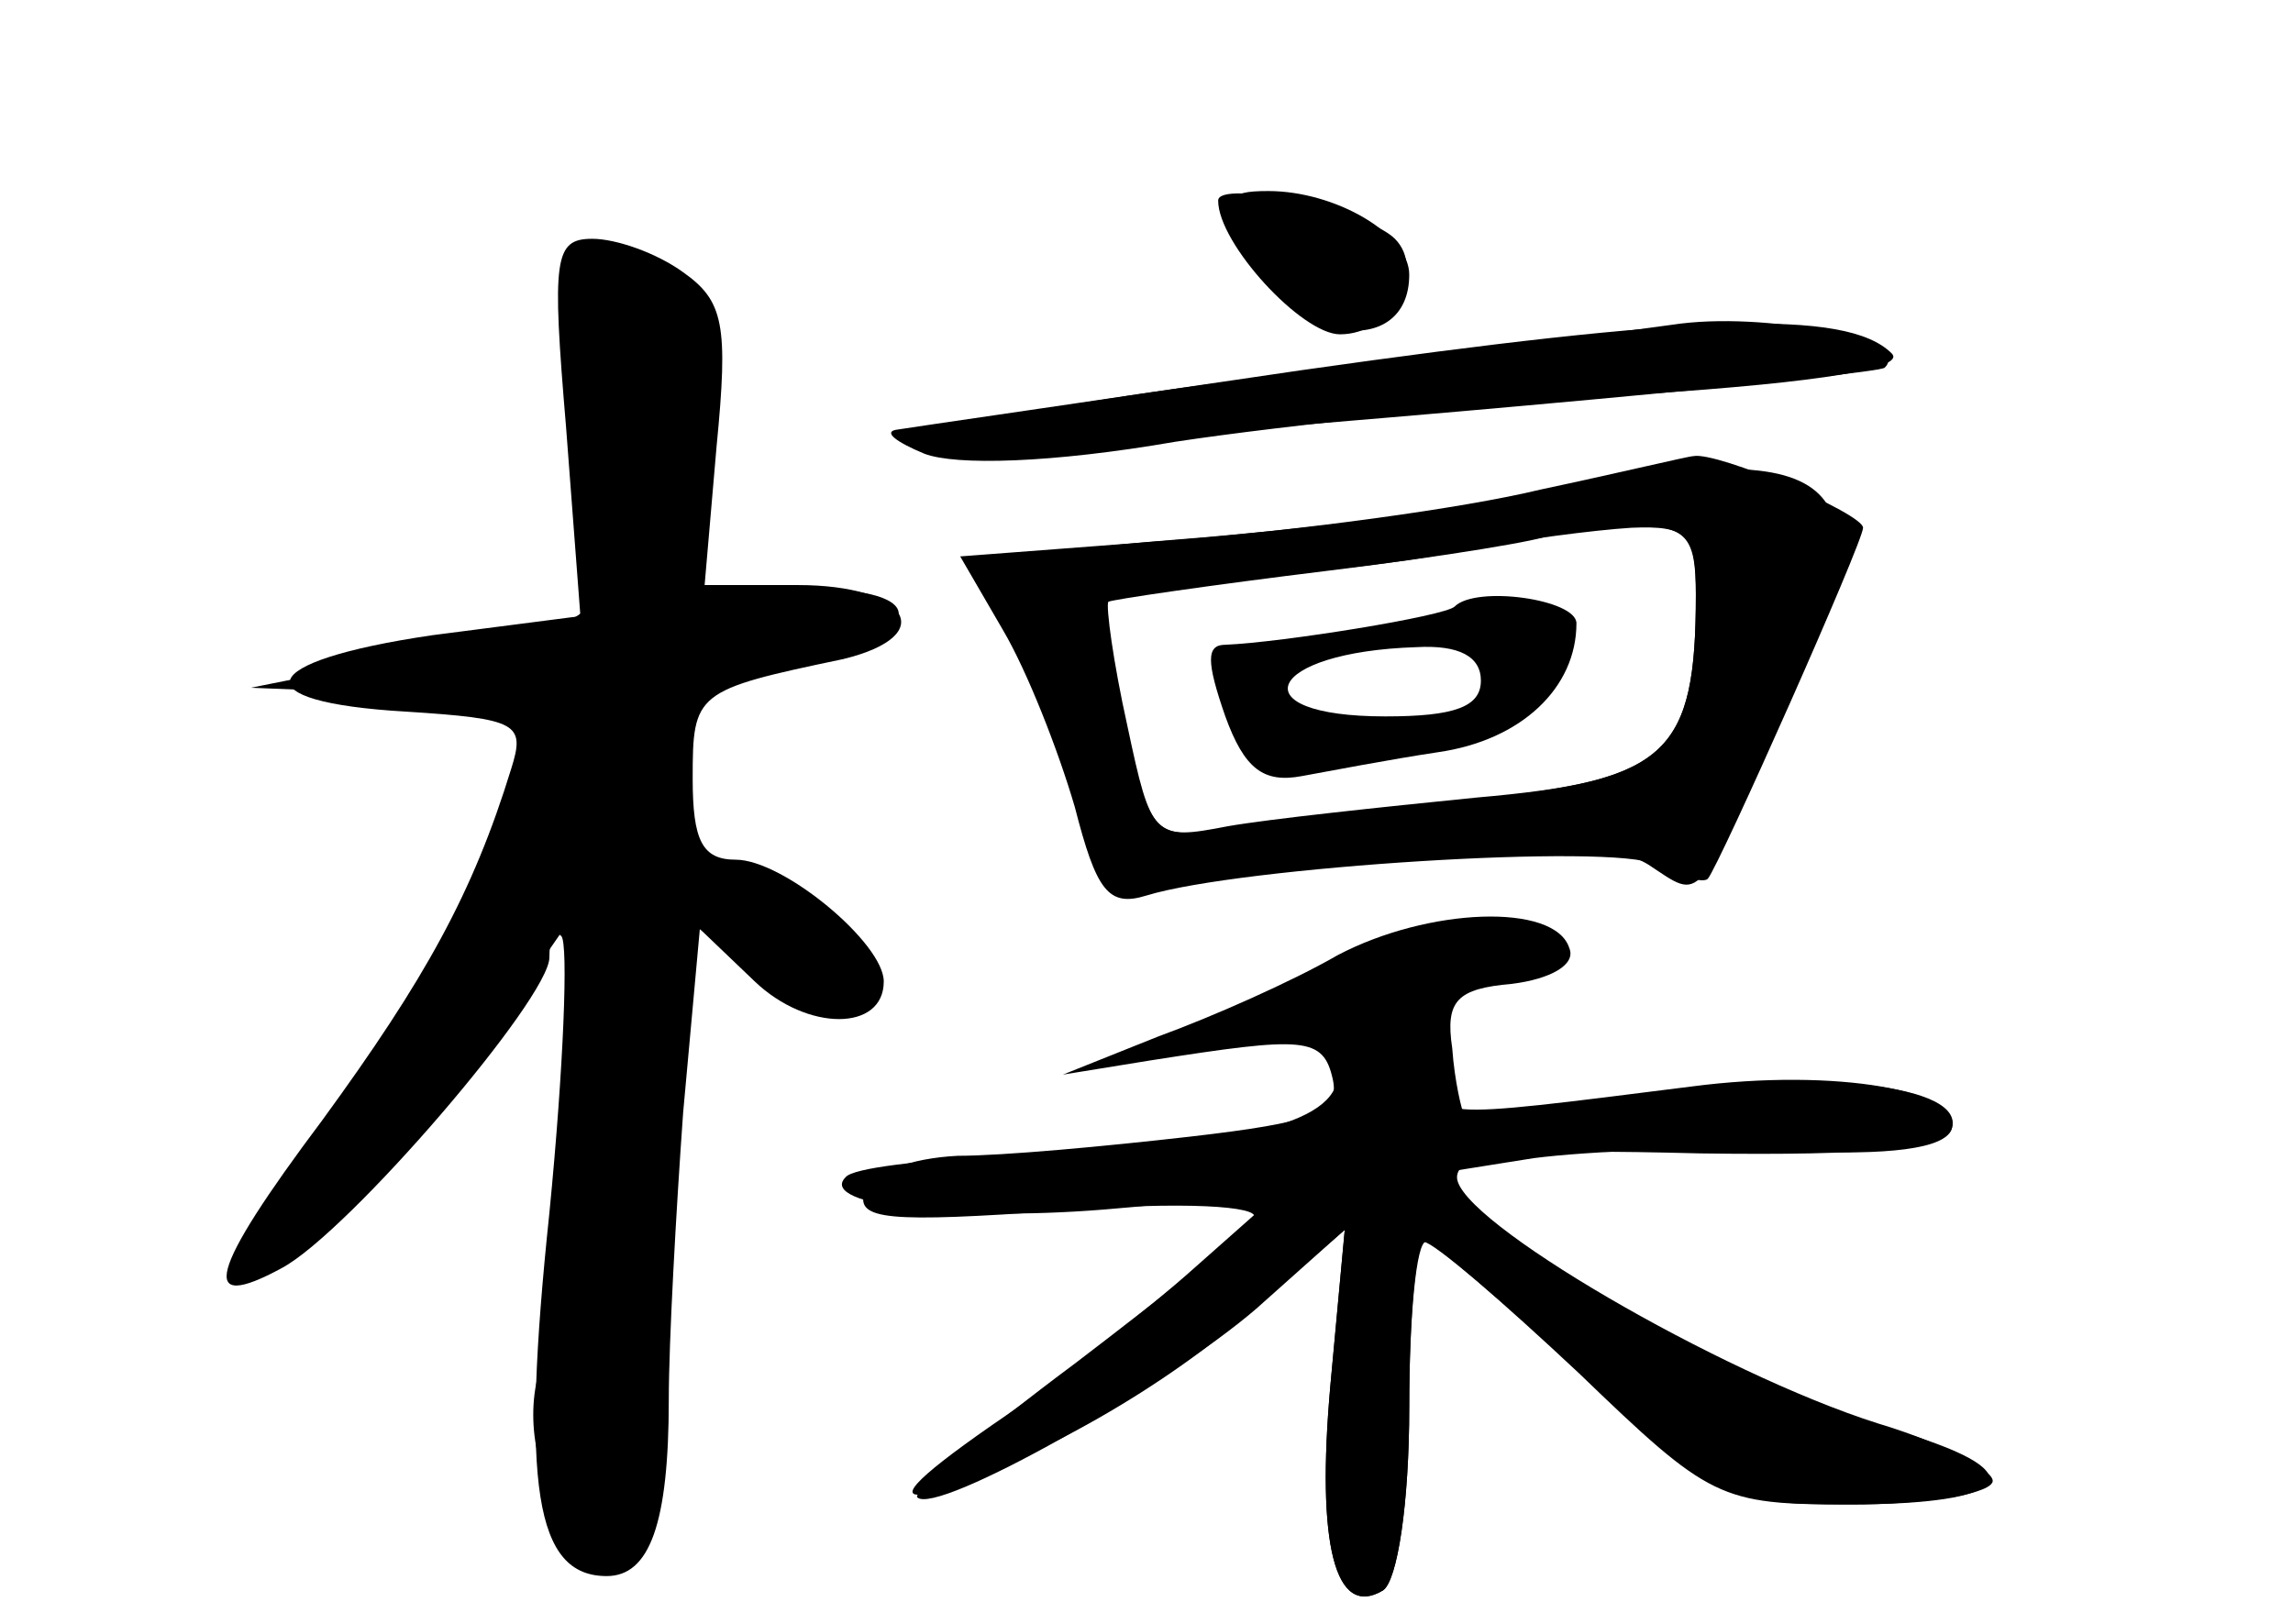 <?xml version="1.0" standalone="no"?>
<!DOCTYPE svg PUBLIC "-//W3C//DTD SVG 20010904//EN"
 "http://www.w3.org/TR/2001/REC-SVG-20010904/DTD/svg10.dtd">
<svg version="1.0" xmlns="http://www.w3.org/2000/svg"
 width="96pt" height="68pt" viewBox="0 0 96 68"
 preserveAspectRatio="xMidYMid meet">
<g transform="translate(0,68) scale(0.1,-0.1)" fill="#000000" stroke="none">
<g id="part-0" class="char-part">
  <path d="M522 575 c17 -39 68 -46 68 -10 0 17 -31 35 -59 35 -18 0 -19 -3 -9
-25z"/>
  <path d="M237 501 l6 -79 -62 -8 c-75 -11 -80 -28 -11 -32 47 -3 50 -5 44 -24
-16 -52 -36 -88 -79 -147 -48 -64 -52 -81 -17 -62 28 15 112 113 112 130 0 8
2 12 5 9 3 -3 1 -55 -5 -116 -12 -114 -6 -152 24 -152 18 0 26 22 26 74 0 24
3 78 6 120 l7 77 23 -22 c22 -21 54 -21 54 0 0 16 -42 51 -62 51 -14 0 -18 8
-18 34 0 36 1 37 63 50 41 10 27 31 -19 31 l-39 0 5 58 c5 51 3 61 -14 73 -11
8 -28 14 -38 14 -16 0 -17 -8 -11 -79z"/>
  <path d="M700 544 c-14 -2 -83 -11 -155 -20 -144 -17 -214 -37 -105 -30 141
10 345 29 349 32 12 11 -50 24 -89 18z"/>
  <path d="M645 473 c-33 -7 -102 -15 -153 -19 -51 -4 -89 -10 -84 -13 5 -3 20
-35 34 -71 14 -36 30 -64 36 -63 6 2 52 7 102 13 68 8 95 7 110 -2 23 -15 19
-19 58 66 45 96 22 115 -103 89z m65 -42 c0 -66 -12 -77 -87 -85 -37 -4 -84
-9 -104 -12 -36 -6 -36 -6 -48 39 -6 25 -11 50 -11 54 0 5 26 10 58 11 31 2
75 7 97 12 22 4 52 8 68 9 24 1 27 -3 27 -28z"/>
  <path d="M609 426 c-4 -4 -72 -15 -96 -16 -8 0 -8 -7 0 -30 8 -22 16 -28 32
-25 11 2 37 7 57 10 35 5 58 27 58 54 0 10 -42 16 -51 7z m11 -31 c0 -11 -11
-15 -40 -15 -62 0 -50 27 13 29 18 1 27 -4 27 -14z"/>
  <path d="M560 280 c-19 -11 -53 -26 -75 -34 l-40 -16 37 6 c64 10 72 10 76 -8
3 -14 -8 -18 -60 -24 -35 -4 -78 -8 -97 -8 -20 -1 -36 -7 -39 -15 -4 -12 10
-13 82 -8 51 4 84 2 81 -3 -3 -5 -37 -32 -75 -61 -39 -29 -68 -54 -66 -56 8
-8 105 47 142 79 l37 33 -6 -65 c-6 -67 2 -98 22 -86 6 4 11 36 11 77 0 38 3
69 6 69 4 0 33 -25 66 -55 56 -53 62 -55 113 -55 30 0 56 4 59 9 3 4 -18 16
-48 25 -66 21 -176 85 -176 103 0 10 24 12 102 10 71 -1 102 2 105 10 7 19
-58 26 -133 14 -37 -6 -69 -9 -71 -8 -1 2 -4 14 -5 28 -3 20 2 25 25 27 16 2
27 8 24 15 -6 19 -59 17 -97 -3z"/>
</g>
<g id="part-1" class="char-part">
  <path d="M236 572 c-3 -4 -1 -26 4 -48 5 -21 10 -54 10 -71 0 -35 5 -33 -95
-51 l-50 -10 50 -2 c28 -1 56 -2 63 -1 10 2 12 -4 7 -21 -13 -41 -56 -122 -84
-158 -38 -48 -44 -60 -31 -60 16 0 74 61 104 109 15 22 28 41 29 41 4 0 -11
-171 -18 -197 -11 -47 33 -99 49 -57 3 9 6 69 6 135 l0 120 35 -27 c32 -24 35
-25 42 -9 7 20 -17 42 -55 52 -20 5 -23 11 -20 42 3 34 5 36 51 45 59 10 57
32 -2 29 l-42 -2 6 62 c7 61 6 63 -20 75 -31 14 -32 14 -39 4z"/>
</g>
<g id="part-2" class="char-part">
  <path d="M510 596 c0 -18 35 -56 51 -56 22 0 36 27 23 40 -12 12 -74 25 -74
16z"/>
  <path d="M545 525 c-88 -13 -164 -24 -170 -25 -5 -1 0 -5 12 -10 13 -5 53 -4
105 5 46 7 134 16 196 20 76 5 110 11 104 17 -19 19 -85 16 -247 -7z"/>
</g>
<g id="part-3" class="char-part">
  <path d="M645 475 c-33 -8 -101 -17 -151 -21 l-92 -7 18 -31 c10 -17 23 -50
30 -74 9 -35 14 -42 30 -37 39 12 196 22 213 13 10 -5 20 -8 22 -6 5 6 65 141
65 147 0 6 -61 32 -71 30 -2 0 -31 -7 -64 -14z m65 -44 c0 -67 -12 -78 -92
-85 -40 -4 -87 -9 -104 -12 -31 -6 -32 -5 -42 42 -6 27 -9 50 -8 52 2 1 43 7
92 13 49 6 91 13 93 15 2 2 17 4 33 4 24 0 28 -4 28 -29z"/>
</g>
<g id="part-4" class="char-part">
  <path d="M573 253 c-7 -2 -13 -13 -13 -23 0 -21 -44 -31 -142 -34 -32 -2 -61
-5 -64 -9 -12 -12 49 -19 114 -13 l67 6 -35 -31 c-19 -17 -57 -47 -85 -66 -33
-23 -41 -32 -25 -28 43 13 98 44 136 78 l37 32 -6 -65 c-6 -67 2 -98 22 -86 6
4 11 36 11 77 0 38 3 69 7 69 3 0 32 -25 64 -55 55 -53 59 -55 113 -55 68 0
79 13 23 30 -52 15 -121 50 -165 83 l-34 25 44 7 c23 3 72 5 107 3 42 -2 65 1
68 9 6 16 -48 26 -109 18 -111 -14 -107 -14 -105 8 2 21 -10 29 -30 20z"/>
</g>
</g>
</svg>